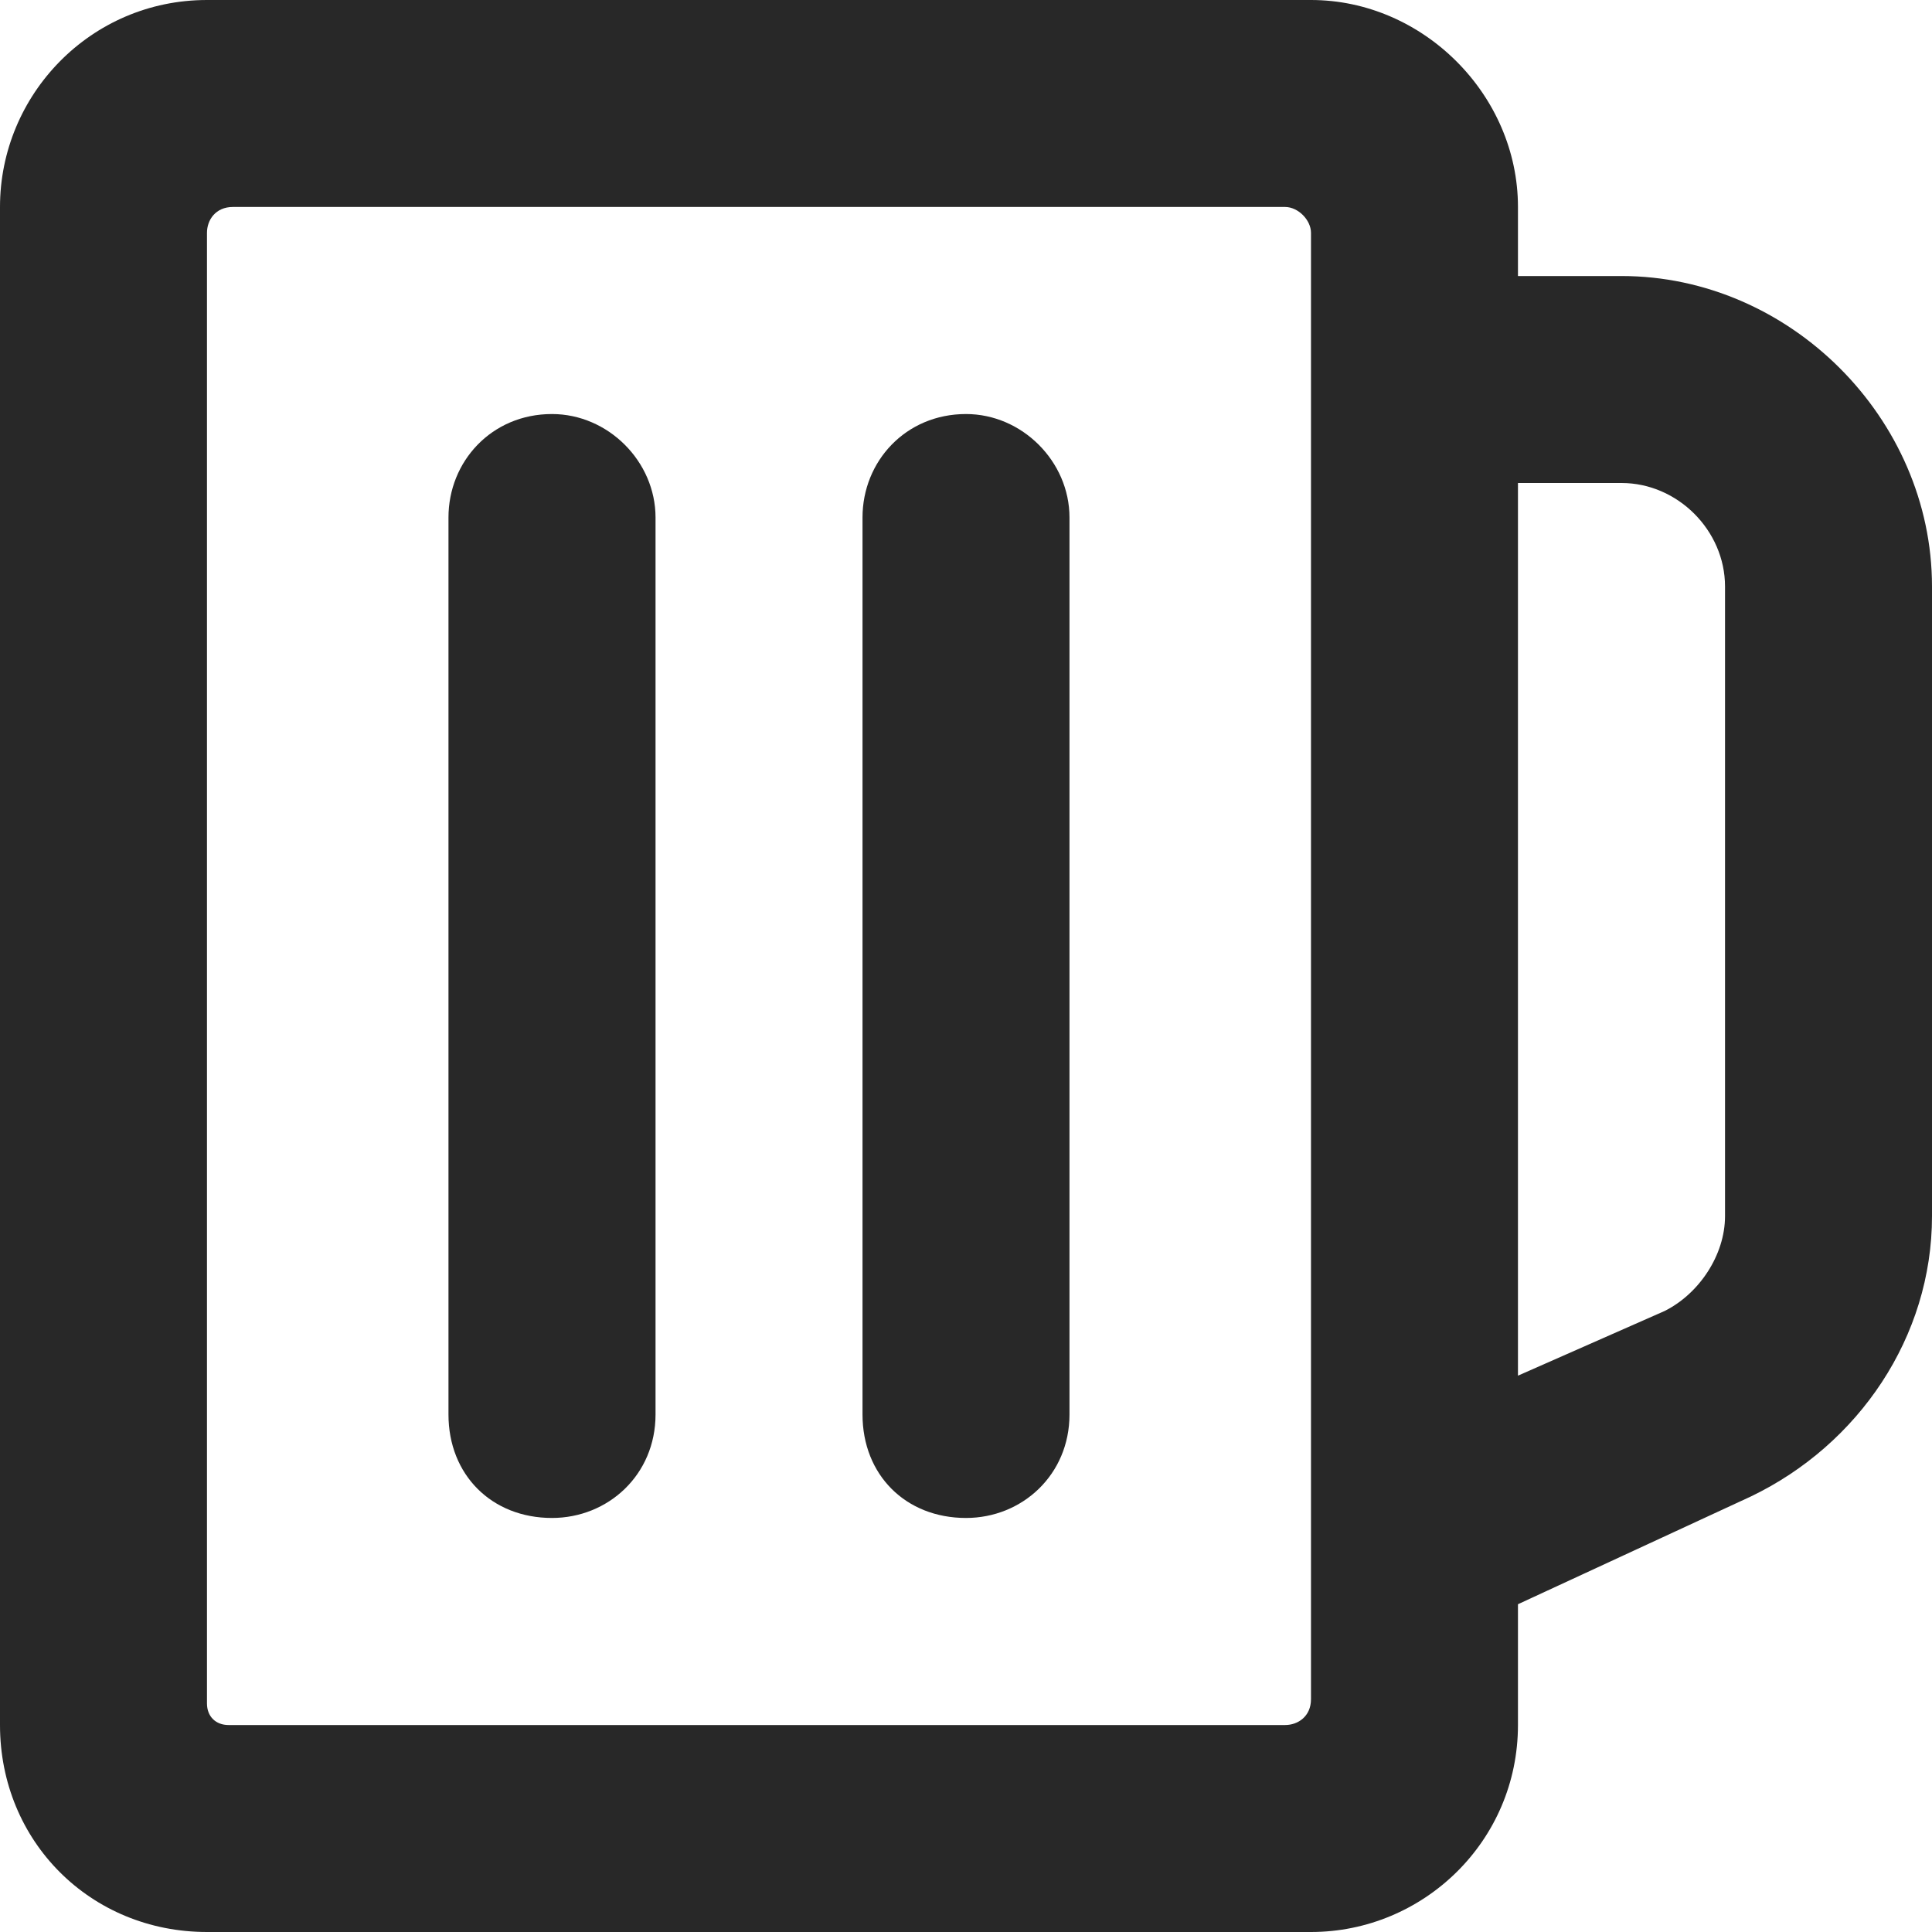 <svg width="23" height="23" viewBox="0 0 23 23" fill="none" xmlns="http://www.w3.org/2000/svg">
<path d="M7.804 6.161C7.804 5.493 7.239 4.929 6.571 4.929C5.853 4.929 5.339 5.493 5.339 6.161V16.839C5.339 17.558 5.853 18.071 6.571 18.071C7.239 18.071 7.804 17.558 7.804 16.839V6.161ZM11.5 4.929C10.781 4.929 10.268 5.493 10.268 6.161V16.839C10.268 17.558 10.781 18.071 11.5 18.071C12.167 18.071 12.732 17.558 12.732 16.839V6.161C12.732 5.493 12.167 4.929 11.5 4.929ZM23 6.982C23 4.98 21.306 3.286 19.304 3.286H18.071V2.464C18.071 1.129 16.942 0 15.607 0H2.464C1.078 0 0 1.129 0 2.464V20.536C0 21.922 1.078 23 2.464 23H15.607C16.942 23 18.071 21.922 18.071 20.536V19.098L20.844 17.815C22.127 17.199 23 15.915 23 14.478V6.982ZM15.299 2.464C15.453 2.464 15.607 2.618 15.607 2.772V20.228C15.607 20.433 15.453 20.536 15.299 20.536H2.721C2.567 20.536 2.464 20.433 2.464 20.279V2.772C2.464 2.618 2.567 2.464 2.772 2.464H15.299ZM20.536 6.982V14.478C20.536 14.94 20.228 15.402 19.817 15.607L18.071 16.377V5.75H19.304C19.971 5.75 20.536 6.315 20.536 6.982Z" fill="#282828"/>
</svg>
